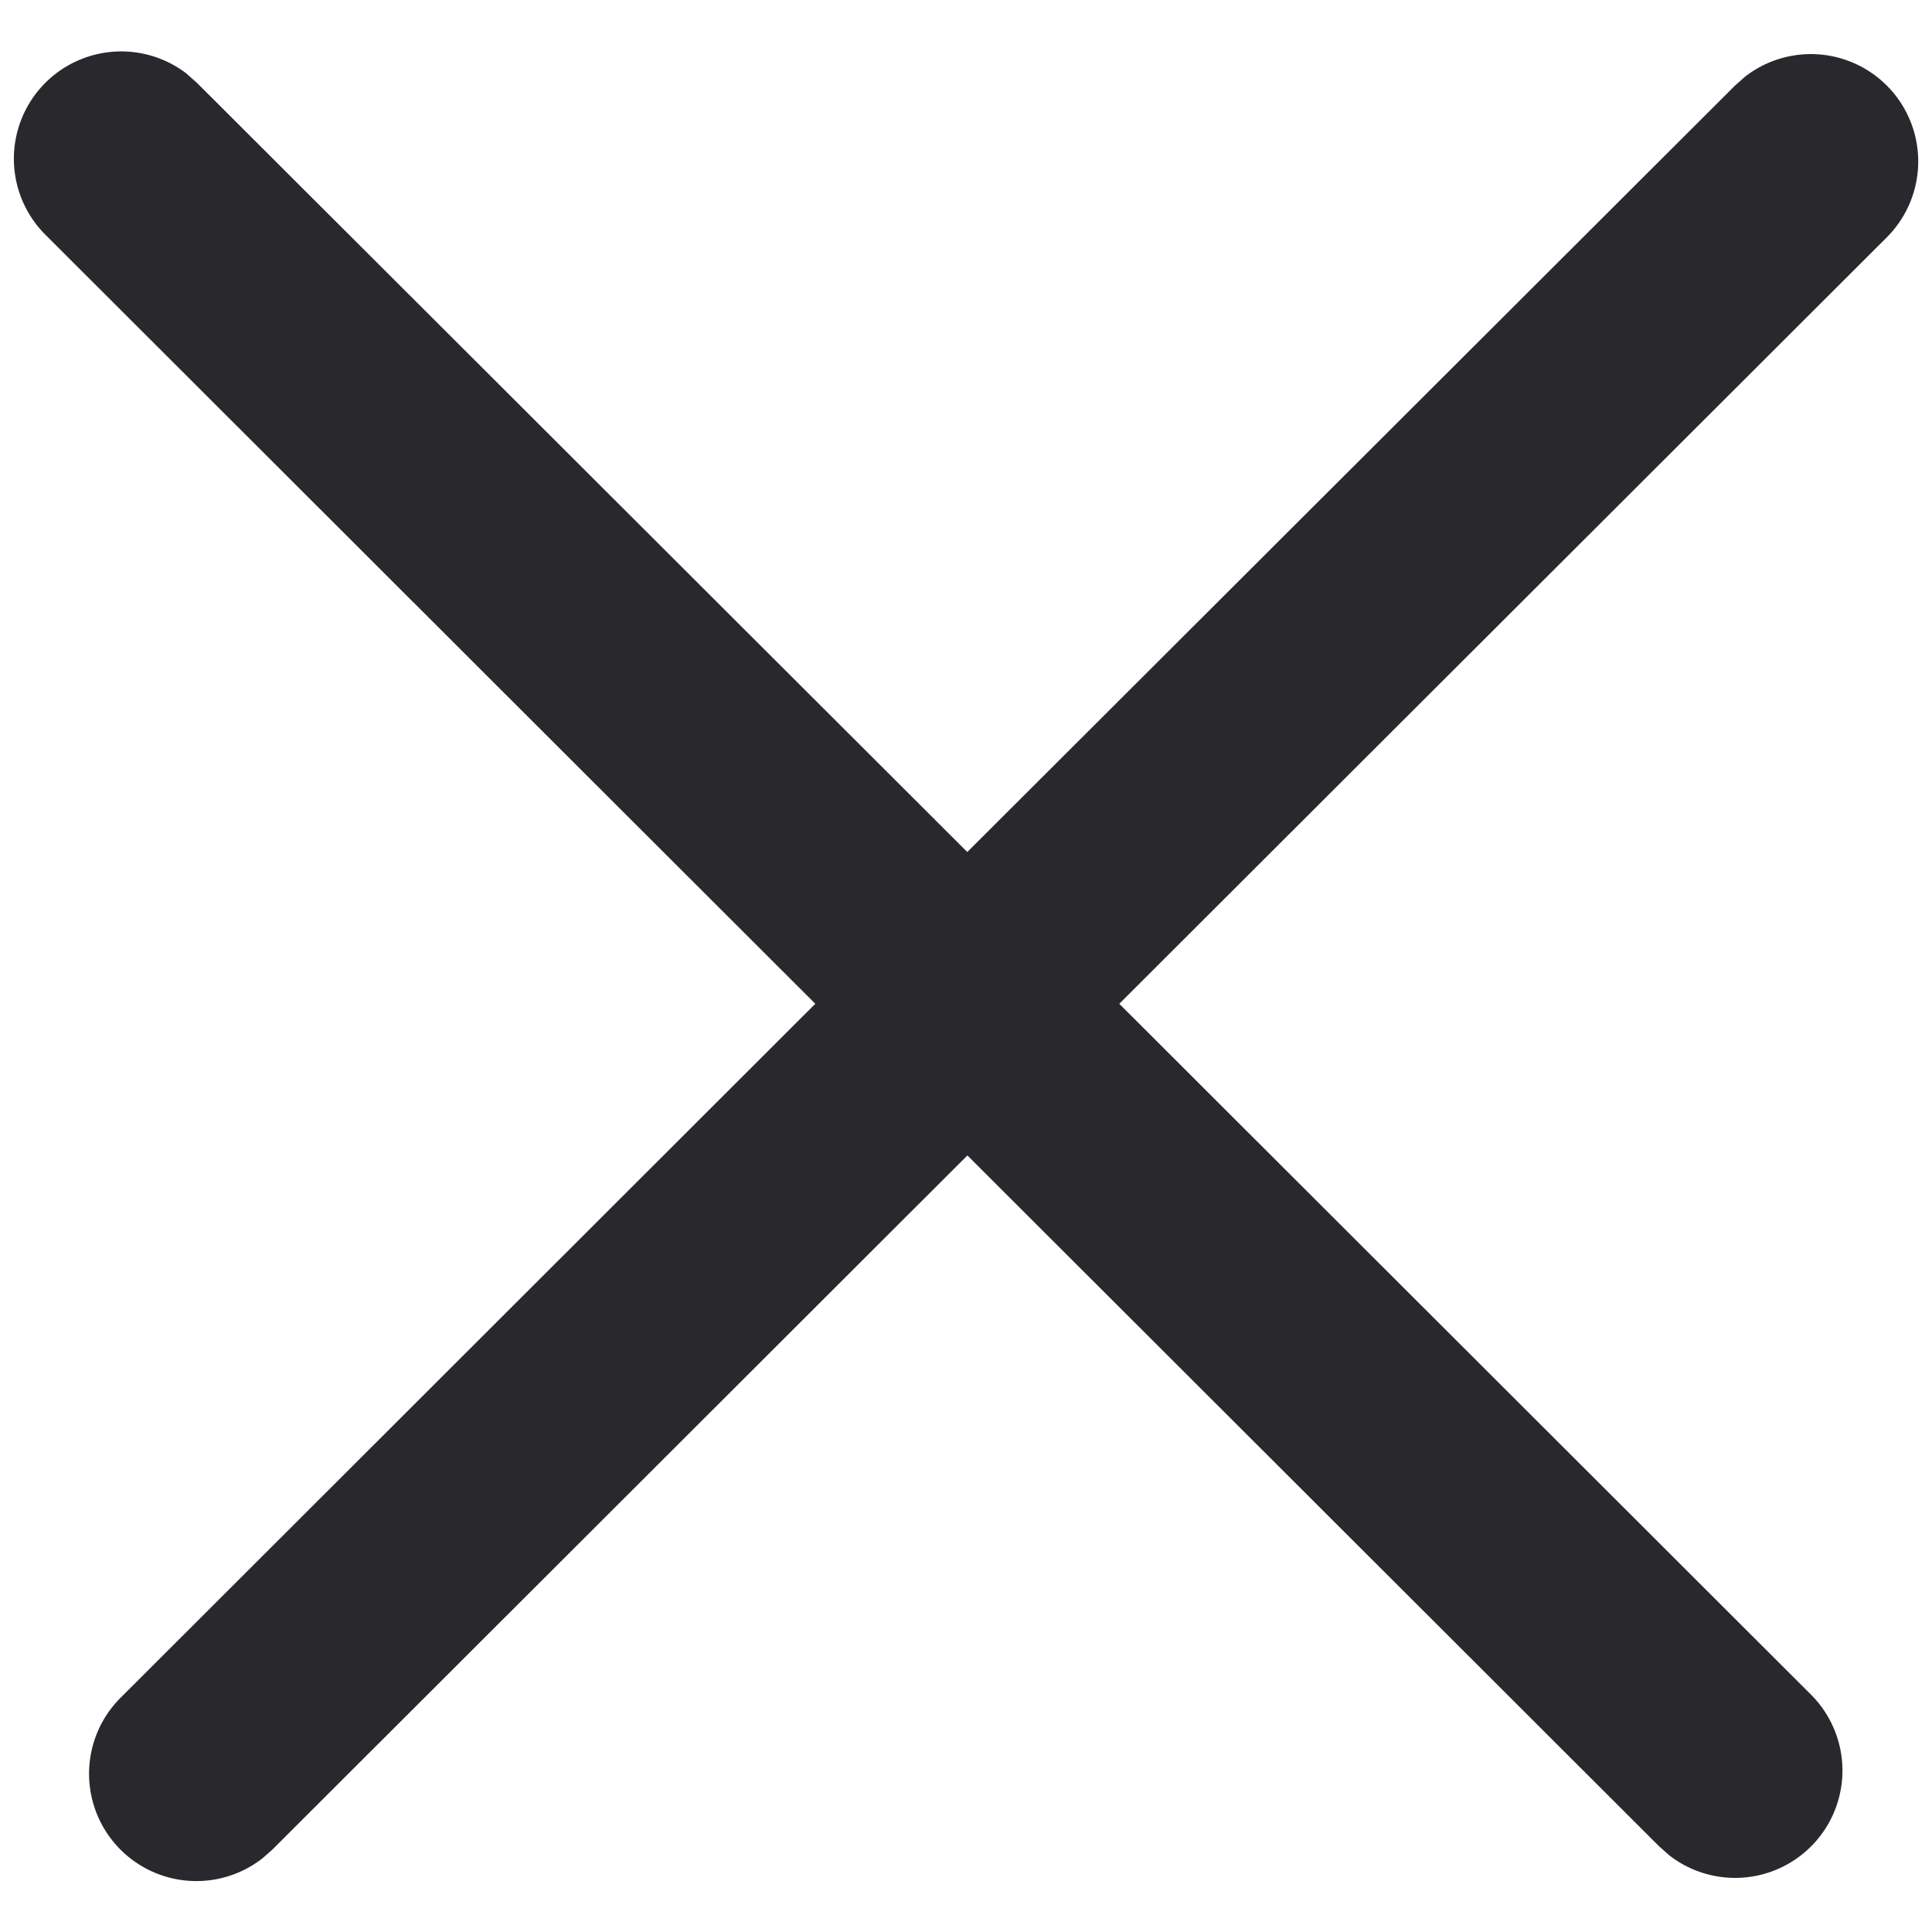 <svg width="18" height="18" viewBox="0 0 18 18" xmlns="http://www.w3.org/2000/svg">
    <path d="m1.74.688.094.083 7.178 7.167L16.166.796l.094-.083a1 1 0 0 1 1.319 1.498l-7.151 7.141 6.445 6.437a1 1 0 0 1-1.319 1.498l-.094-.083-6.447-6.439L2.54 17.23l-.094.083a1 1 0 0 1-1.32-1.498l6.47-6.463L.422 2.186A1 1 0 0 1 1.741.688z" fill="#29292D" fill-rule="nonzero"/>
</svg>

